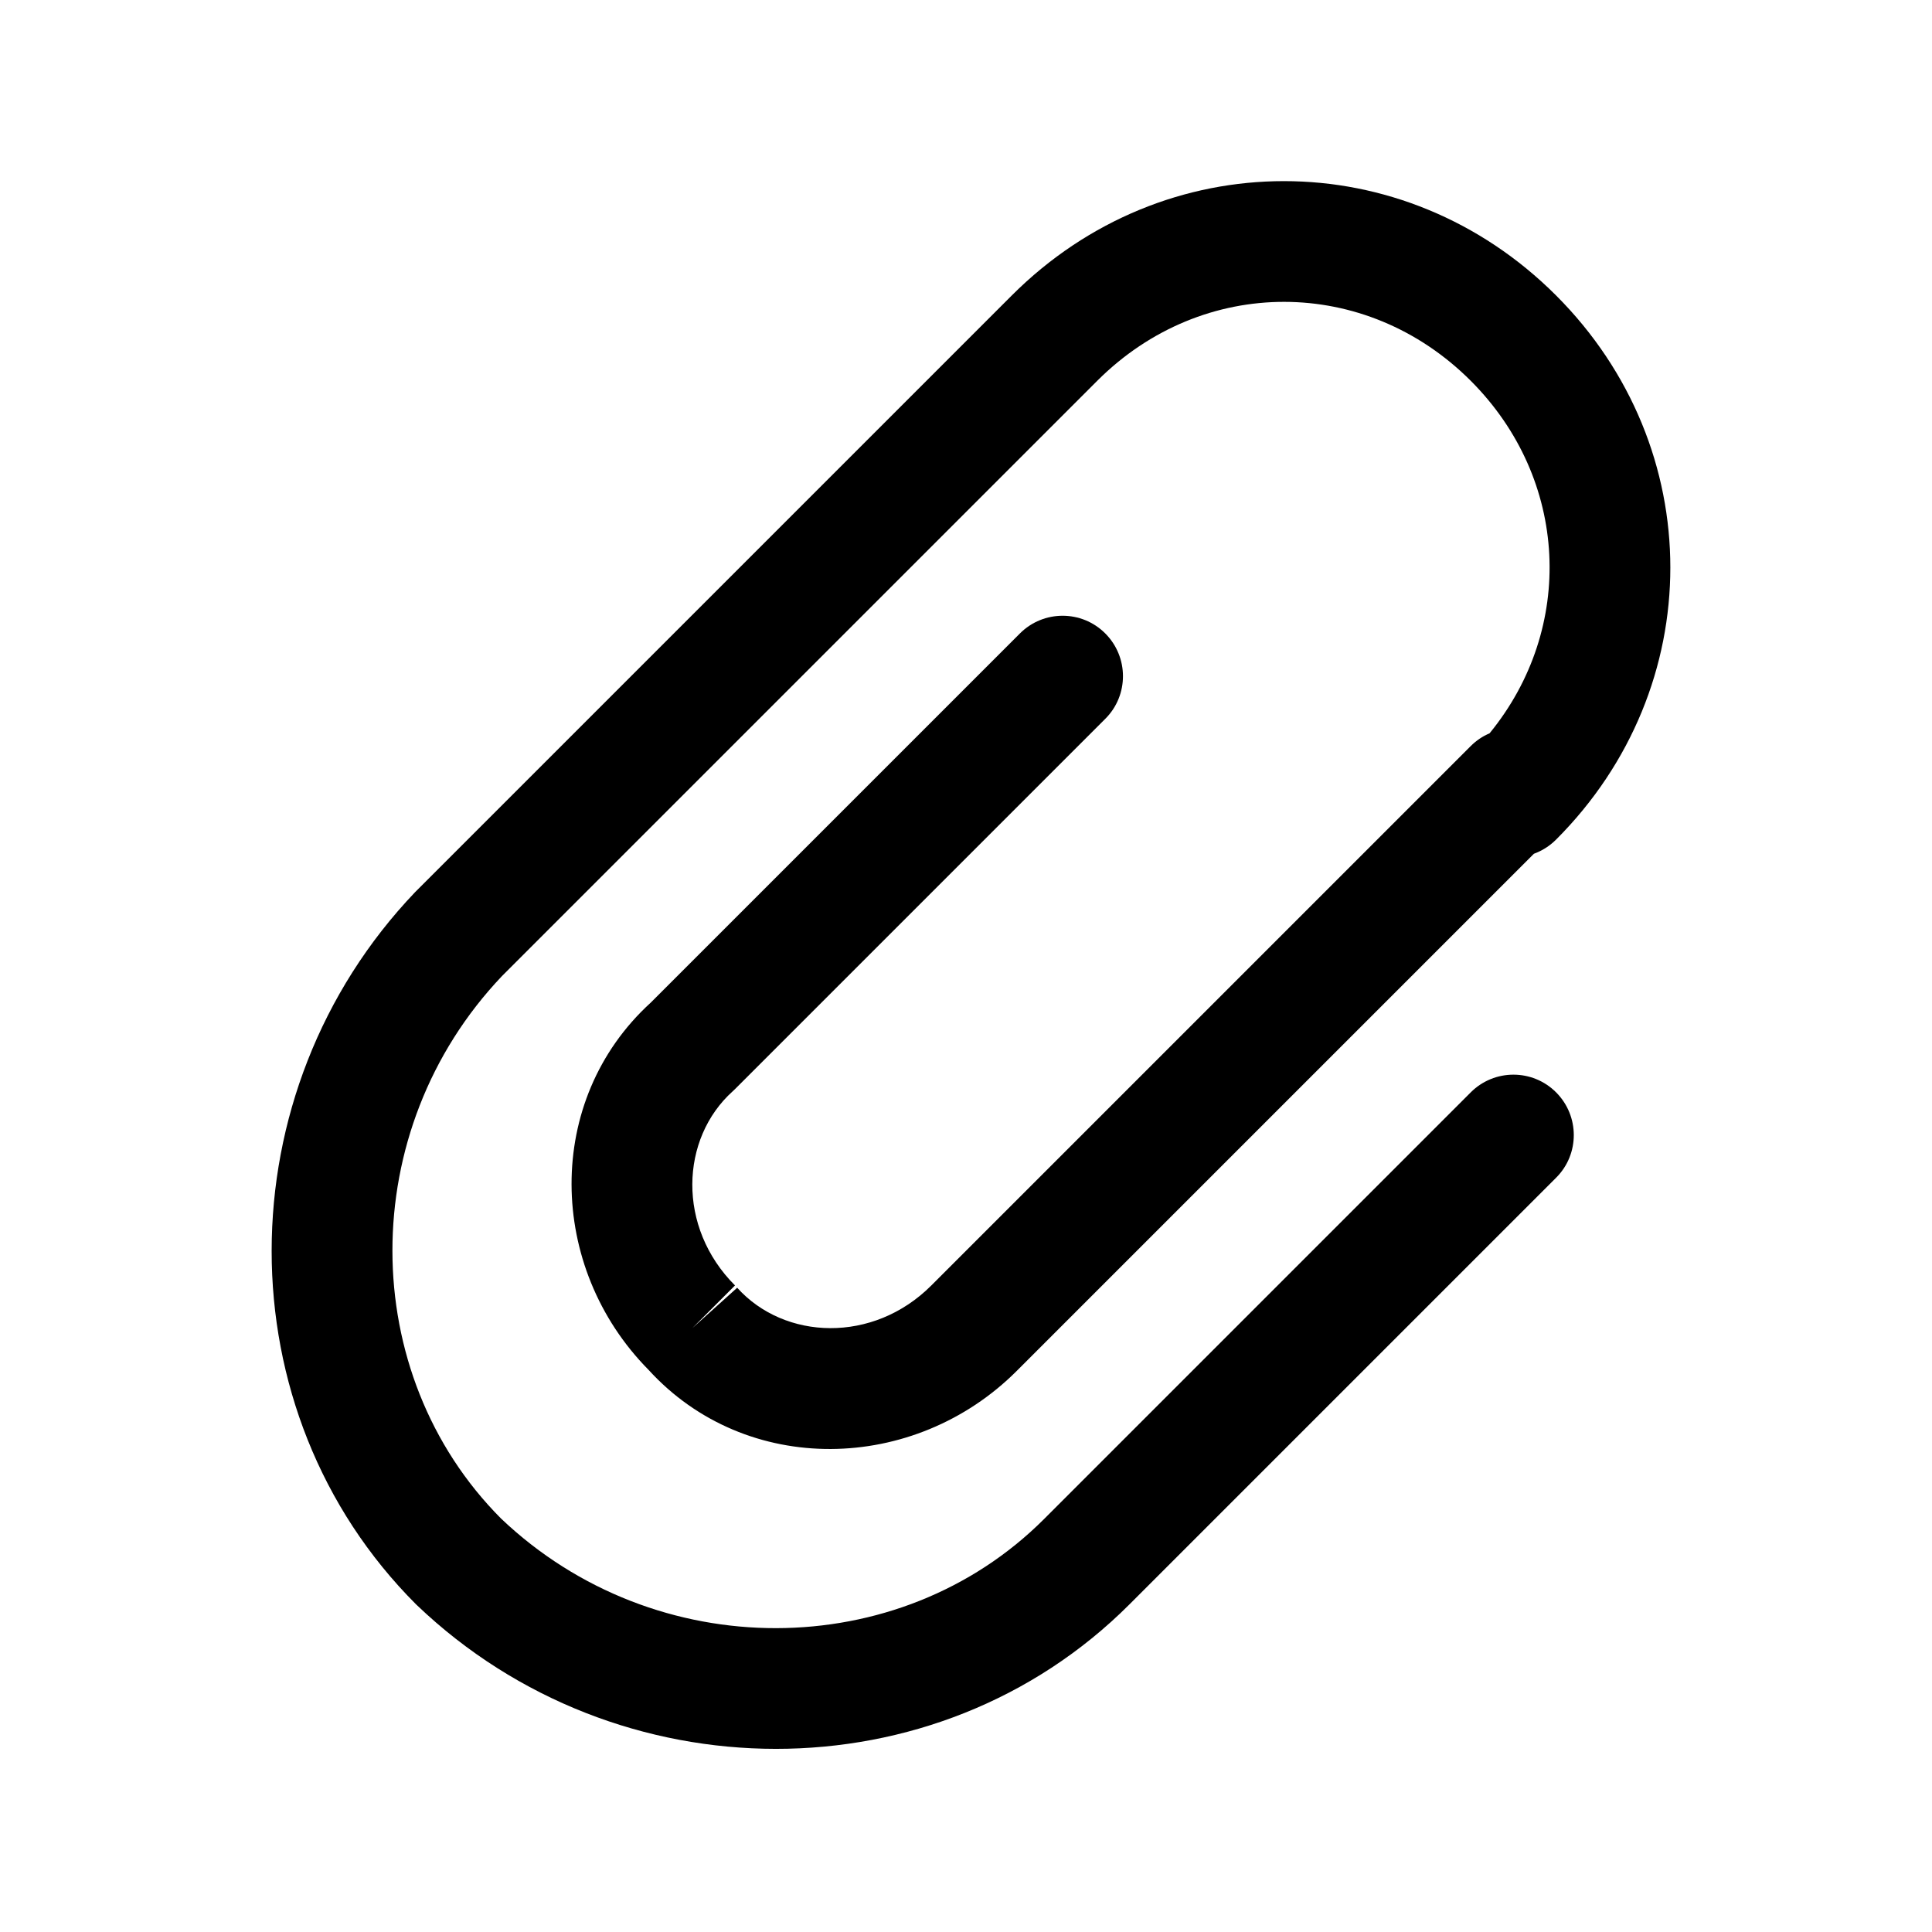 <svg viewBox="0 0 32 32" xmlns="http://www.w3.org/2000/svg">
    <path d="M24.36 6.307c-1.741-1.741-4.437-1.743-6.18-0.006l-0.006 0.006-9.86 9.86c-2.428 2.554-2.405 6.586-0.015 8.985 2.557 2.432 6.596 2.406 8.994 0.008l7.067-7.067c0.391-0.391 1.024-0.391 1.414 0s0.391 1.024 0 1.414l-7.067 7.067c-3.199 3.199-8.487 3.176-11.798 0.016l-0.017-0.016c-3.199-3.199-3.176-8.487-0.016-11.798 0.008-0.008 0.016-0.016 0.024-0.024l9.859-9.859c2.524-2.524 6.49-2.524 9.014 0s2.524 6.49 0 9.014c-0.107 0.107-0.233 0.185-0.367 0.234l-8.566 8.566c-1.696 1.696-4.48 1.758-6.099-0.019-1.677-1.697-1.733-4.466 0.036-6.080l6.116-6.116c0.391-0.391 1.024-0.391 1.414 0s0.391 1.024 0 1.414l-6.133 6.133c-0.012 0.012-0.025 0.025-0.038 0.036-0.87 0.783-0.927 2.252 0.038 3.216l-0.707 0.707 0.743-0.669c0.783 0.87 2.252 0.927 3.216-0.038l8.933-8.933c0.093-0.093 0.199-0.164 0.313-0.212 1.423-1.739 1.318-4.209-0.313-5.84z"></path>
</svg>
